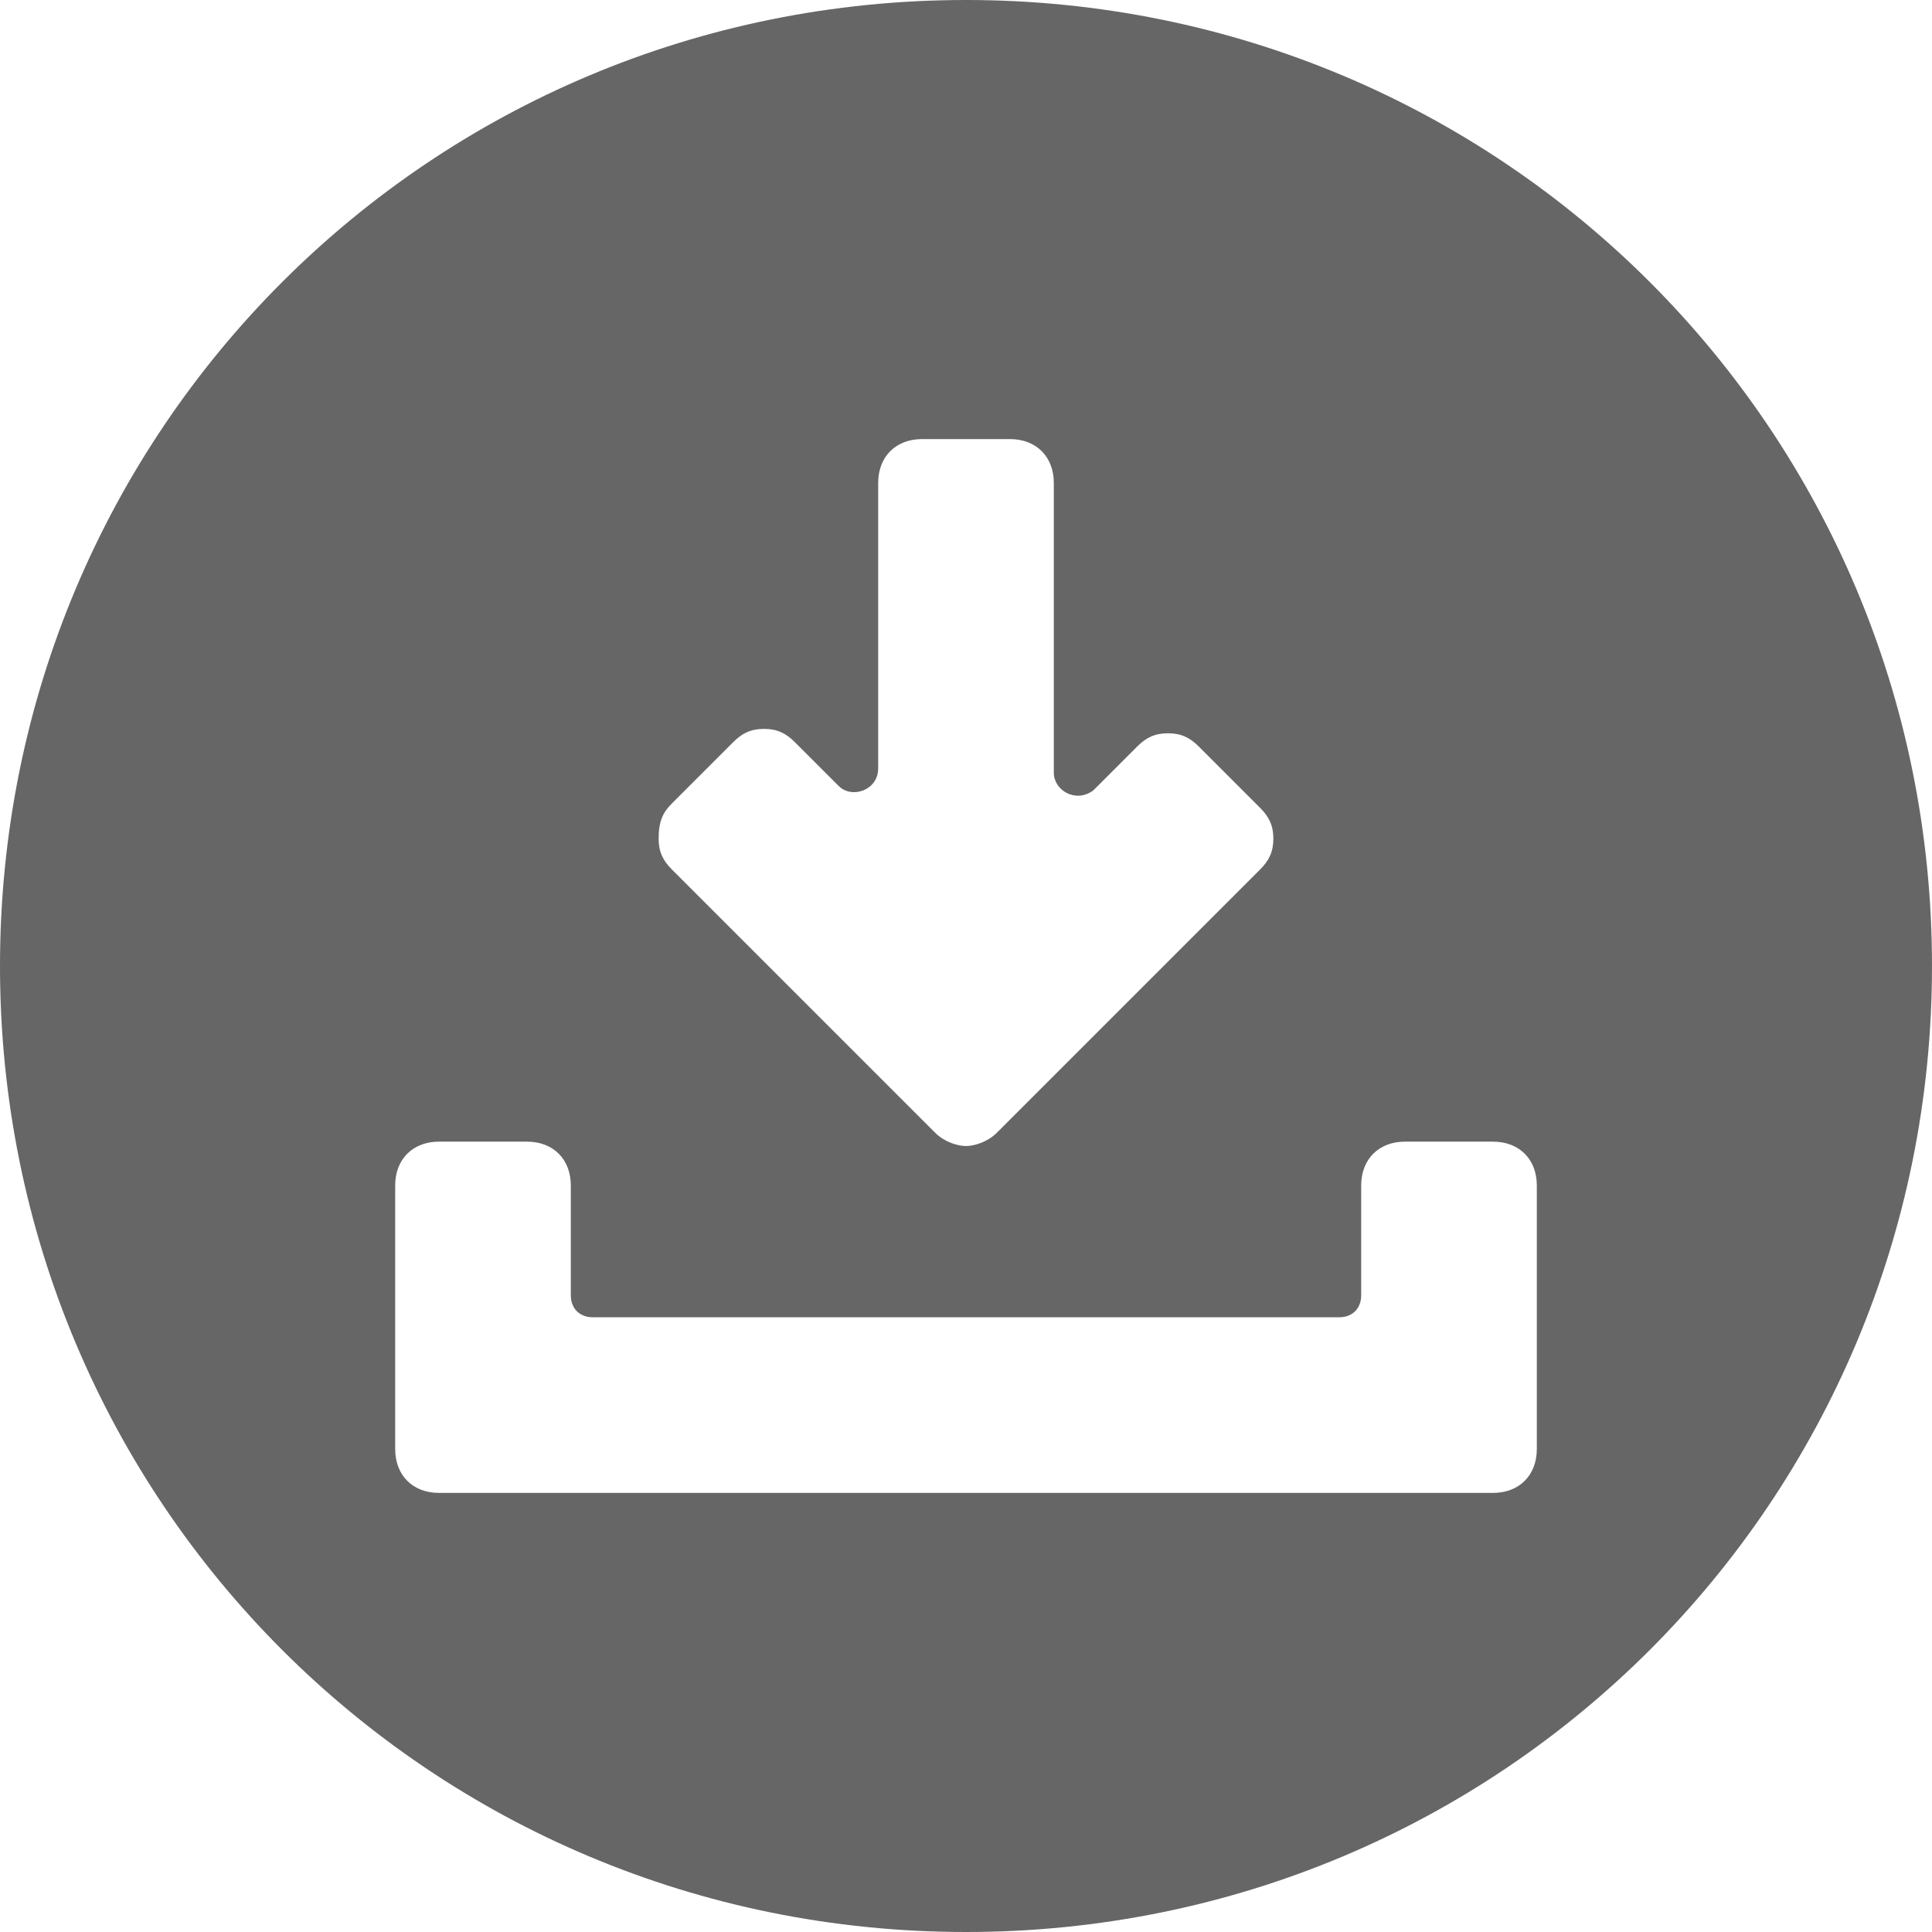 <?xml version="1.0" encoding="iso-8859-1"?>
<svg xmlns="http://www.w3.org/2000/svg" xmlns:xlink="http://www.w3.org/1999/xlink" version="1.1" viewBox="0 0 44 44" enable-background="new 0 0 44 44" width="512px" height="512px">
  <path d="M22,0C9.8,0,0,9.8,0,22s9.8,22,22,22s22-9.8,22-22S34.2,0,22,0z M15.3,18.3l1.4-1.4c0.2-0.2,0.4-0.3,0.7-0.3  c0.3,0,0.5,0.1,0.7,0.3l1,1c0.3,0.3,0.9,0.1,0.9-0.4V11c0-0.6,0.4-1,1-1h2c0.6,0,1,0.4,1,1v6.6c0,0.4,0.5,0.7,0.9,0.4l1-1  c0.2-0.2,0.4-0.3,0.7-0.3c0.3,0,0.5,0.1,0.7,0.3l1.4,1.4c0.2,0.2,0.3,0.4,0.3,0.7s-0.1,0.5-0.3,0.7l-6,6c-0.2,0.2-0.5,0.3-0.7,0.3  s-0.5-0.1-0.7-0.3l-6-6c-0.2-0.2-0.3-0.4-0.3-0.7C15,18.7,15.1,18.5,15.3,18.3z M35,33c0,0.6-0.4,1-1,1H10c-0.6,0-1-0.4-1-1v-6  c0-0.6,0.4-1,1-1h2c0.6,0,1,0.4,1,1v2.5c0,0.3,0.2,0.5,0.5,0.5h17c0.3,0,0.5-0.2,0.5-0.5V27c0-0.6,0.4-1,1-1h2c0.6,0,1,0.4,1,1V33z" fill="#666666"/>
</svg>
